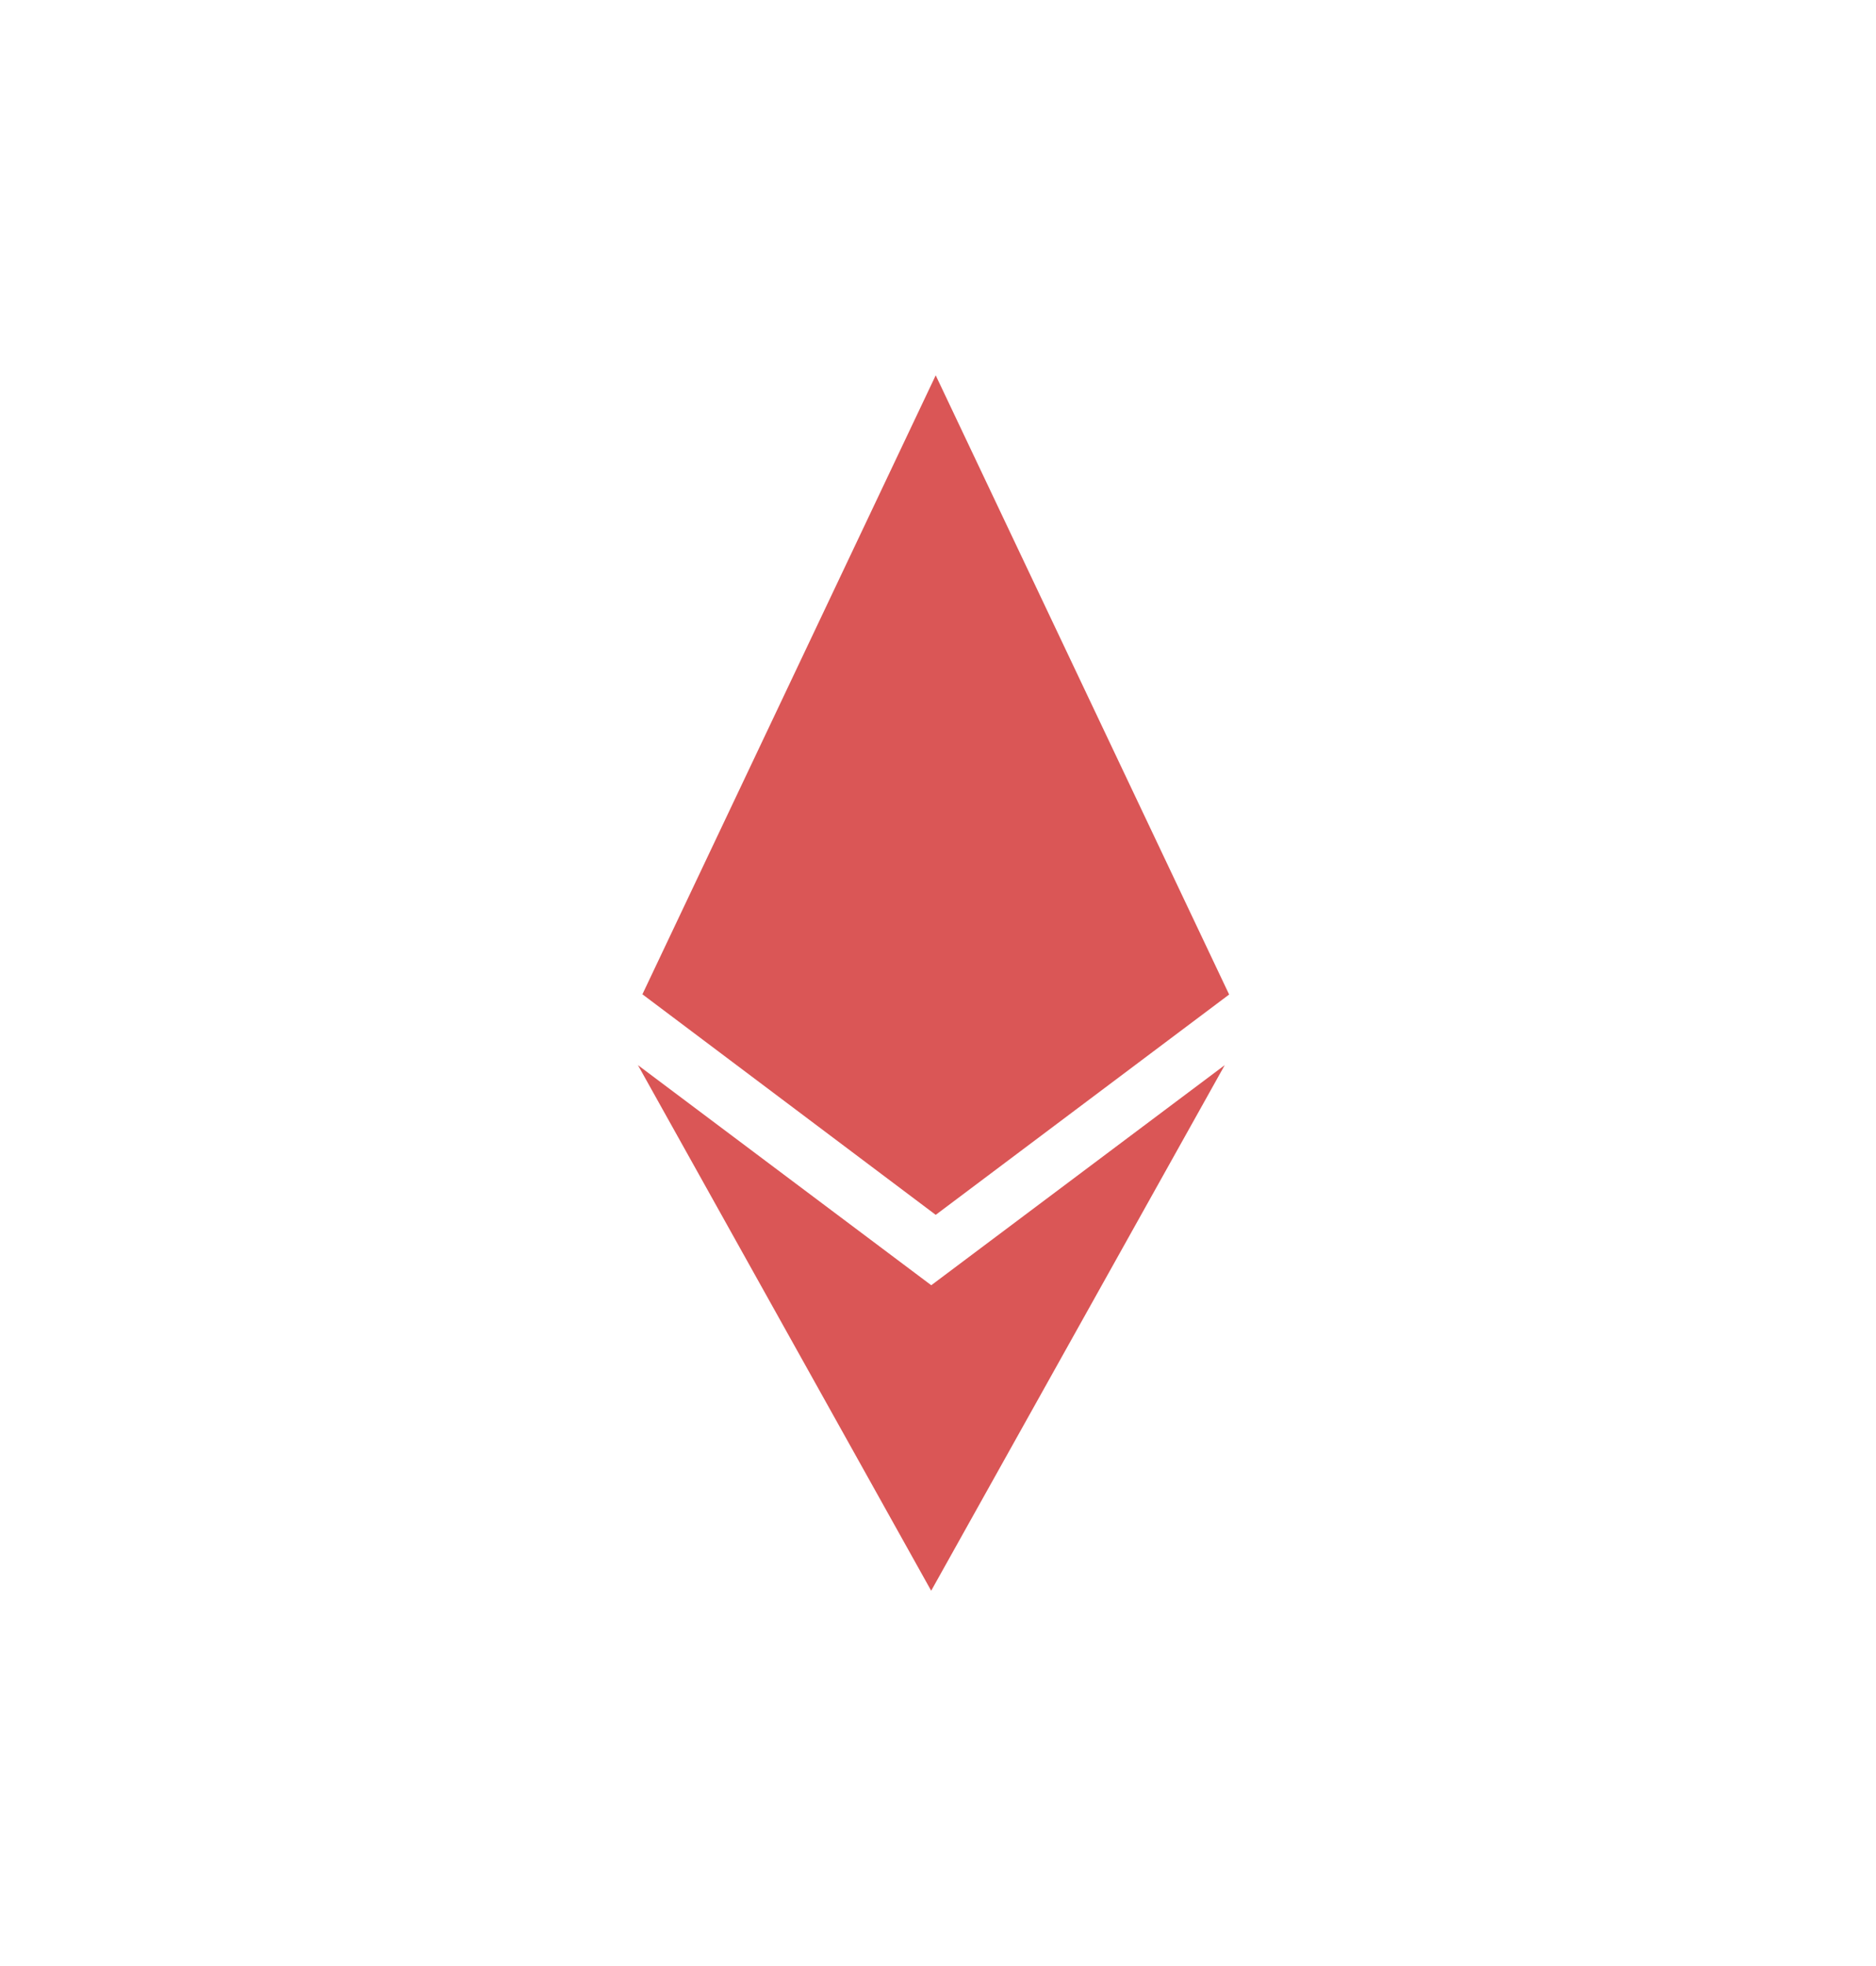 <svg width="210" height="220" viewBox="0 0 210 220" fill="none" xmlns="http://www.w3.org/2000/svg">
<g clip-path="url(#clip0)">
<path d="M104.256 143.826L71.41 119.188L104.236 178.004L137.098 119.188L104.236 143.826H104.256ZM104.744 42L71.912 111.262L104.744 135.942L137.59 111.288L104.744 42Z" fill="#DA5656"/>
</g>
<defs>
<clipPath id="clip0">
<rect width="107" height="136" fill="white" transform="translate(51 42)"/>
</clipPath>
</defs>
</svg>
